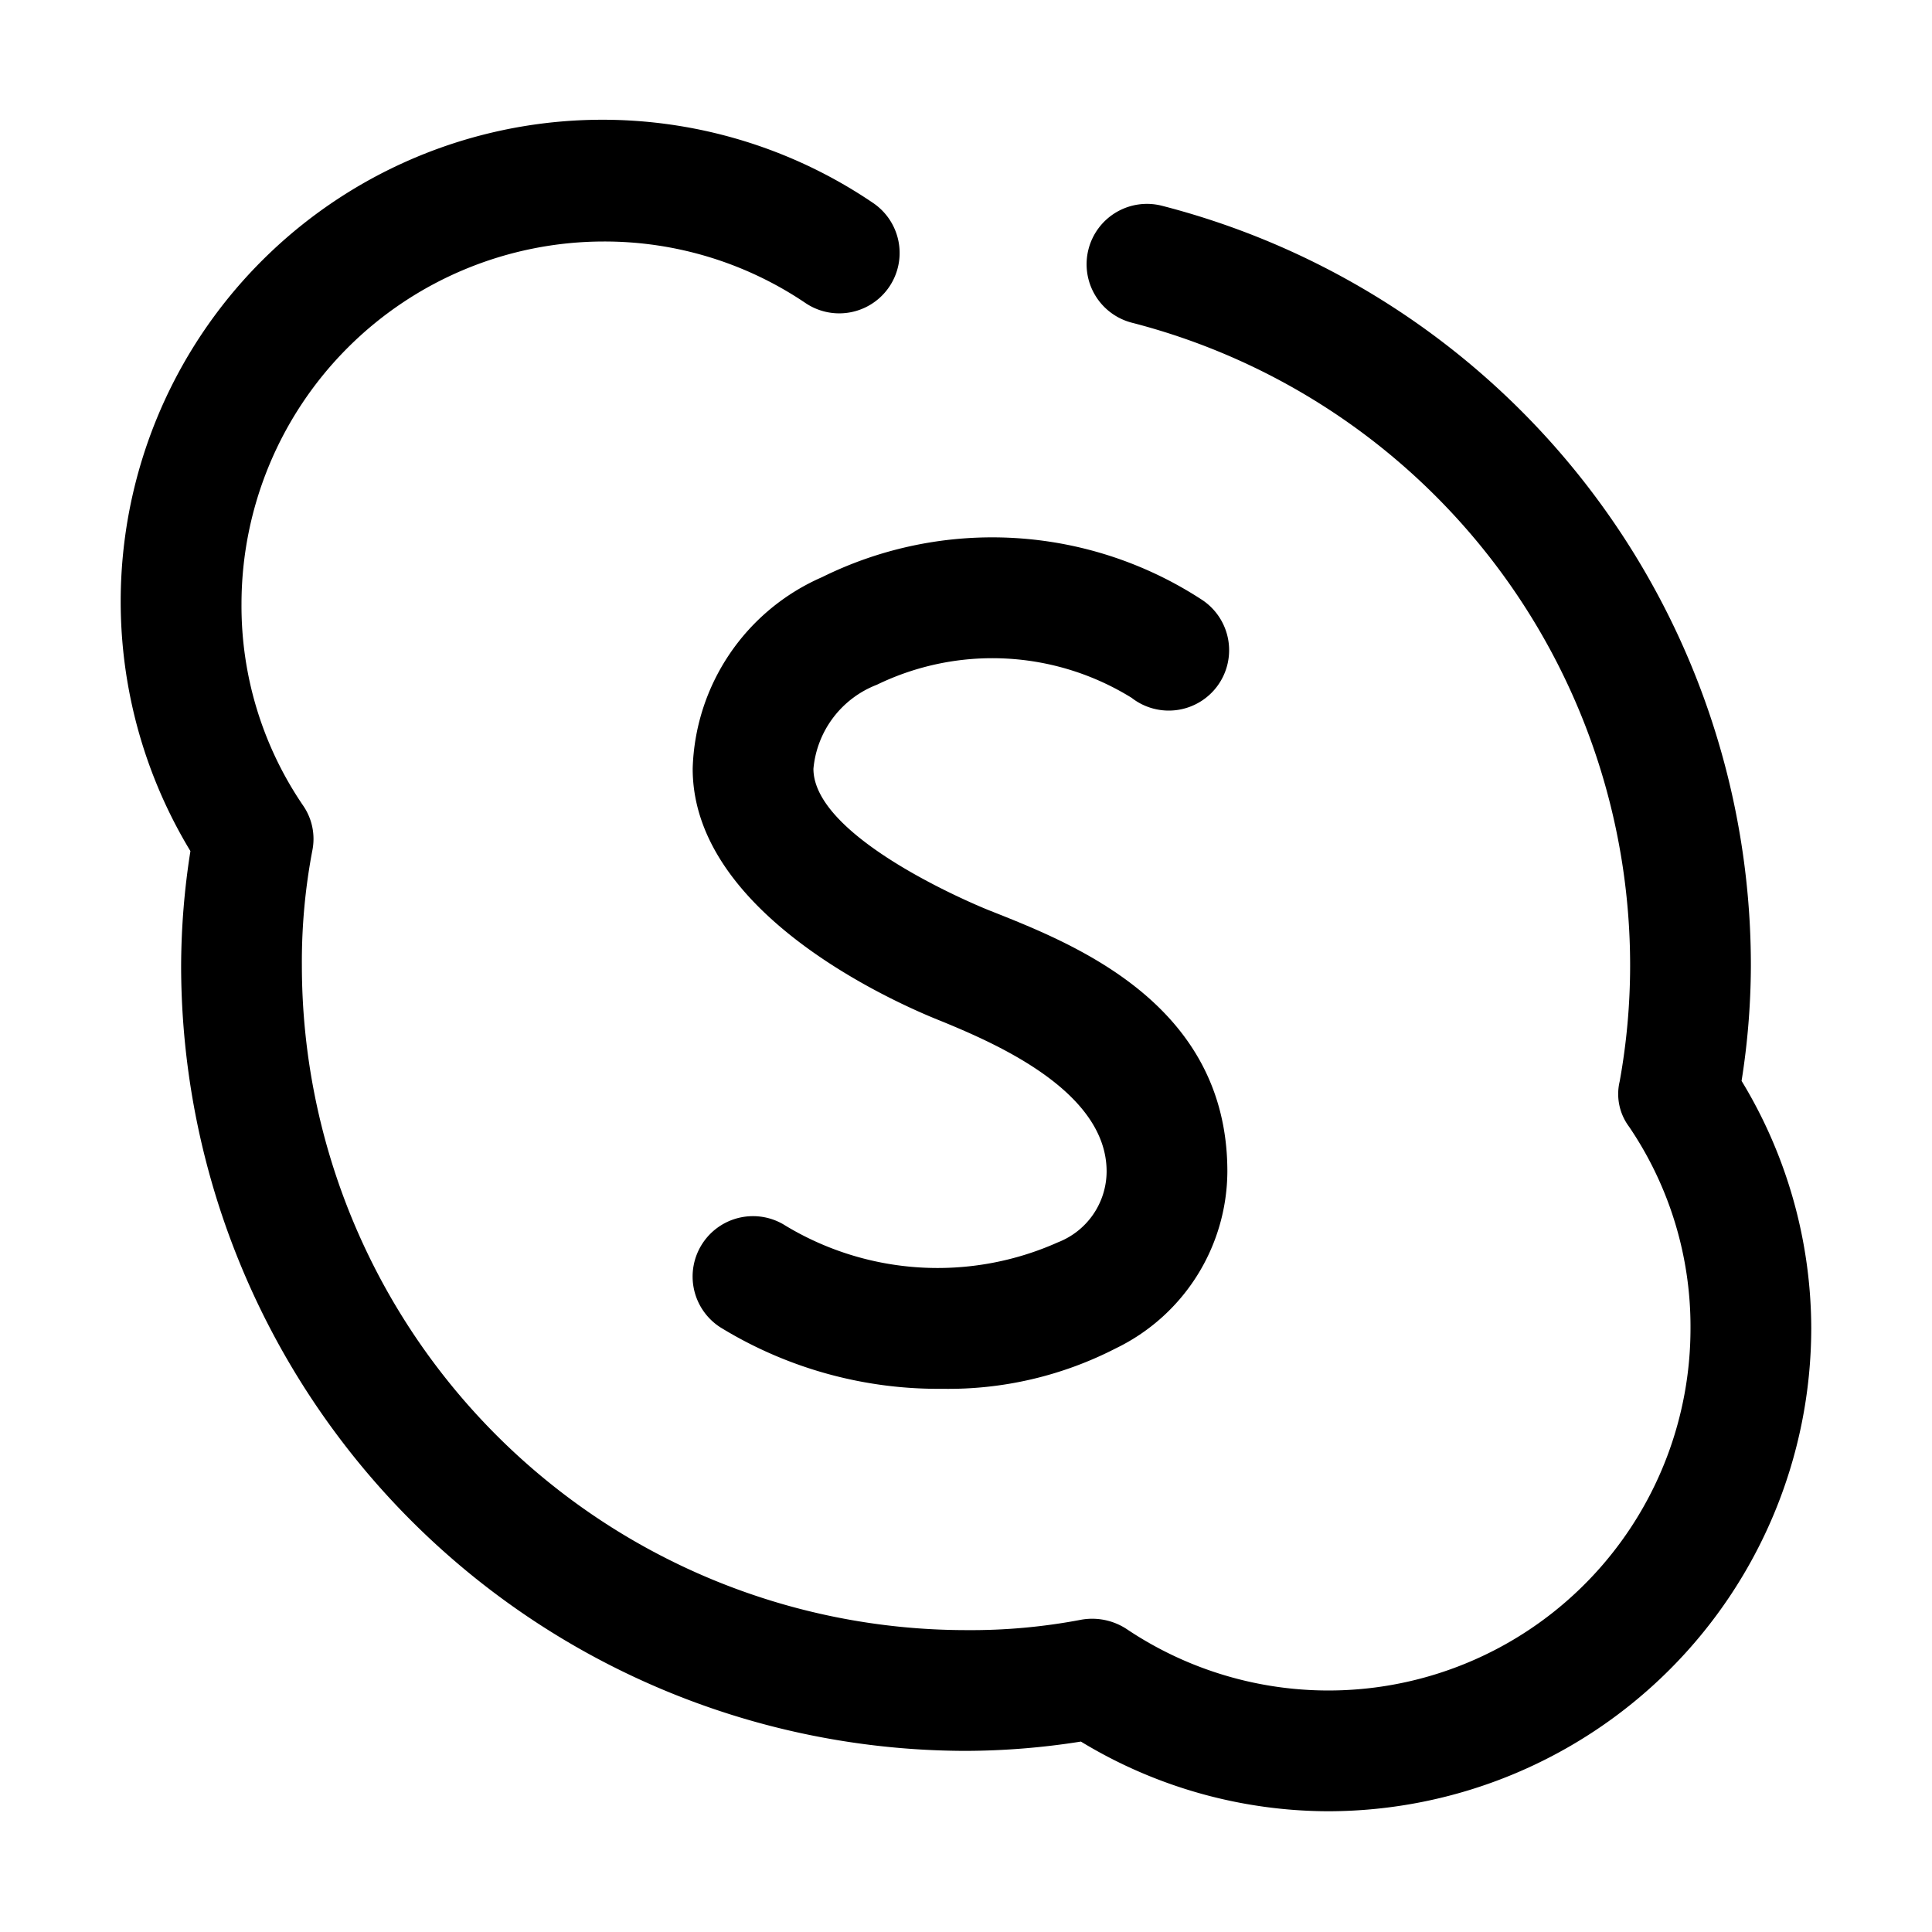 <svg xmlns="http://www.w3.org/2000/svg" viewBox="0 0 32 32"><title>skype, conference, video, call</title><g id="skype_conference_video_call" data-name="skype, conference, video, call"><path d="M14.523,11.342a4.381,4.381,0,0,1,4.22.216A1,1,0,1,0,19.918,9.941,6.353,6.353,0,0,0,13.615,9.56a3.569,3.569,0,0,0-2.142,3.172c0,2.621,3.996,4.13,4.147,4.193.848.351,2.709,1.143,2.709,2.477a1.264,1.264,0,0,1-.807,1.175,4.879,4.879,0,0,1-4.508-.274,1,1,0,0,0-1.084,1.681,6.899,6.899,0,0,0,3.676,1.019,6.061,6.061,0,0,0,2.873-.669,3.271,3.271,0,0,0,1.85-2.931c0-2.802-2.59-3.786-3.951-4.327-.169-.067-2.905-1.19-2.905-2.343A1.651,1.651,0,0,1,14.523,11.342Z"/><path d="M28.846,17.903A12.361,12.361,0,0,0,29,16,12.991,12.991,0,0,0,19.249,3.409a1,1,0,1,0-.498,1.937A10.993,10.993,0,0,1,27,16a10.76,10.76,0,0,1-.173,1.911.903.903,0,0,0,.155.75A5.893,5.893,0,0,1,28,22a5.997,5.997,0,0,1-9.341,4.981,1.04,1.04,0,0,0-.747-.154A9.746,9.746,0,0,1,16,27,11.012,11.012,0,0,1,5,16a9.855,9.855,0,0,1,.173-1.911.972.972,0,0,0-.155-.75A5.865,5.865,0,0,1,4,10a6.007,6.007,0,0,1,6-6,5.943,5.943,0,0,1,3.341,1.019A1,1,0,1,0,14.46,3.361,7.979,7.979,0,0,0,3.154,14.097,12.361,12.361,0,0,0,3,16,13.015,13.015,0,0,0,16,29a12.383,12.383,0,0,0,1.903-.154A7.924,7.924,0,0,0,22,30a8.009,8.009,0,0,0,8-8A7.92,7.92,0,0,0,28.846,17.903Z"/></g></svg>
